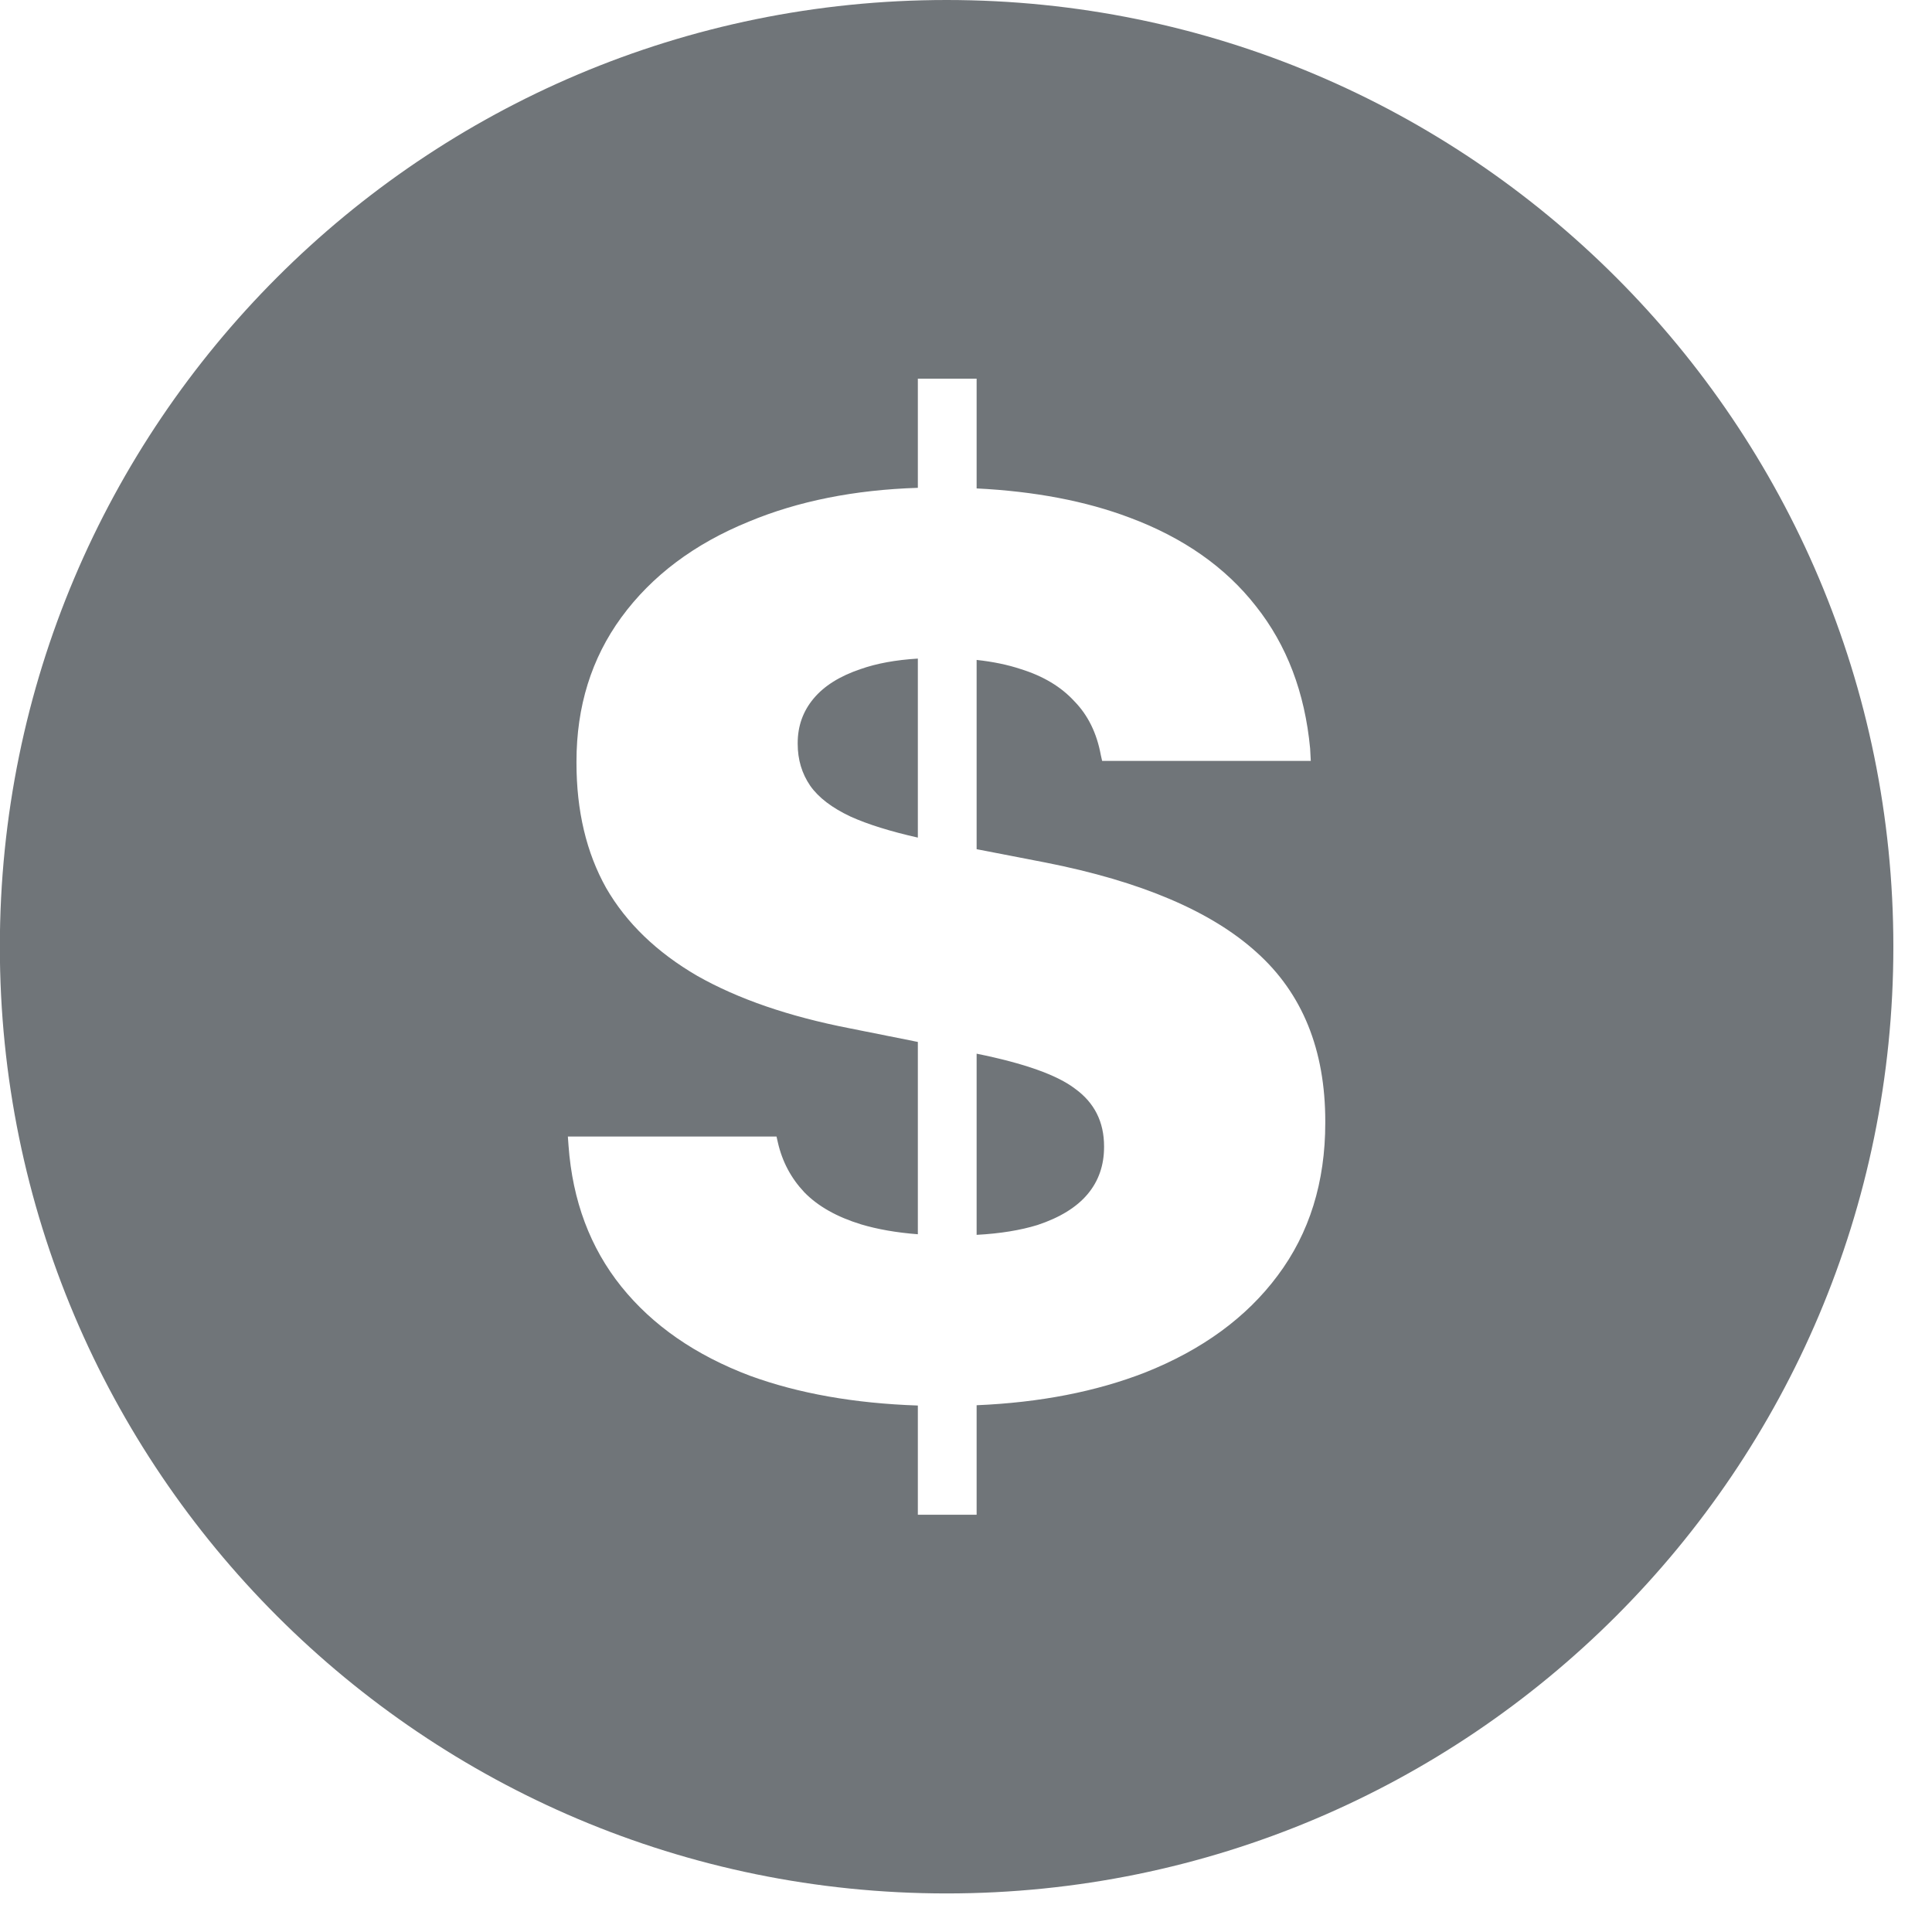 <svg width="26" height="26" viewBox="0 0 26 26" fill="none" xmlns="http://www.w3.org/2000/svg">
<path fill-rule="evenodd" clip-rule="evenodd" d="M12.739 25.481C19.775 25.481 25.48 19.777 25.48 12.741C25.48 5.704 19.775 0 12.739 0C5.702 0 -0.002 5.704 -0.002 12.741C-0.002 19.777 5.702 25.481 12.739 25.481ZM13.143 18.911V20.385H12.352V18.915C11.499 18.886 10.747 18.753 10.095 18.515C9.36 18.238 8.783 17.838 8.362 17.315C7.942 16.792 7.705 16.159 7.651 15.418L7.642 15.295H10.45L10.468 15.374C10.527 15.633 10.646 15.856 10.824 16.045C11.007 16.233 11.262 16.377 11.588 16.477C11.809 16.543 12.063 16.588 12.352 16.61V14.022L11.437 13.839C10.619 13.68 9.935 13.445 9.384 13.133C8.839 12.816 8.43 12.422 8.158 11.951C7.891 11.475 7.758 10.913 7.758 10.266V10.248C7.758 9.507 7.959 8.86 8.362 8.308C8.771 7.749 9.343 7.319 10.077 7.02C10.739 6.744 11.498 6.592 12.352 6.565V5.096H13.143V6.573C13.925 6.612 14.613 6.743 15.205 6.967C15.927 7.237 16.493 7.634 16.902 8.158C17.317 8.681 17.56 9.319 17.631 10.072L17.64 10.24H14.832L14.814 10.16C14.76 9.866 14.642 9.625 14.458 9.437C14.28 9.243 14.041 9.099 13.739 9.005C13.562 8.946 13.364 8.905 13.143 8.881V11.428L14.067 11.607C15.353 11.86 16.301 12.263 16.911 12.816C17.527 13.368 17.835 14.127 17.835 15.092V15.11C17.835 15.909 17.622 16.595 17.195 17.165C16.775 17.73 16.179 18.165 15.409 18.471C14.749 18.728 13.994 18.875 13.143 18.911ZM13.143 14.18V16.618C13.461 16.601 13.733 16.556 13.961 16.486C14.263 16.386 14.488 16.247 14.636 16.071C14.784 15.895 14.858 15.683 14.858 15.436V15.427C14.858 15.098 14.728 14.839 14.467 14.651C14.227 14.467 13.785 14.31 13.143 14.18ZM12.352 8.863C12.055 8.881 11.797 8.928 11.579 9.005C11.301 9.099 11.09 9.231 10.948 9.402C10.806 9.572 10.735 9.772 10.735 10.001V10.01C10.735 10.222 10.791 10.41 10.904 10.575C11.016 10.734 11.197 10.872 11.446 10.989C11.678 11.094 11.98 11.188 12.352 11.272V8.863Z" fill="#707579"/>
</svg>

